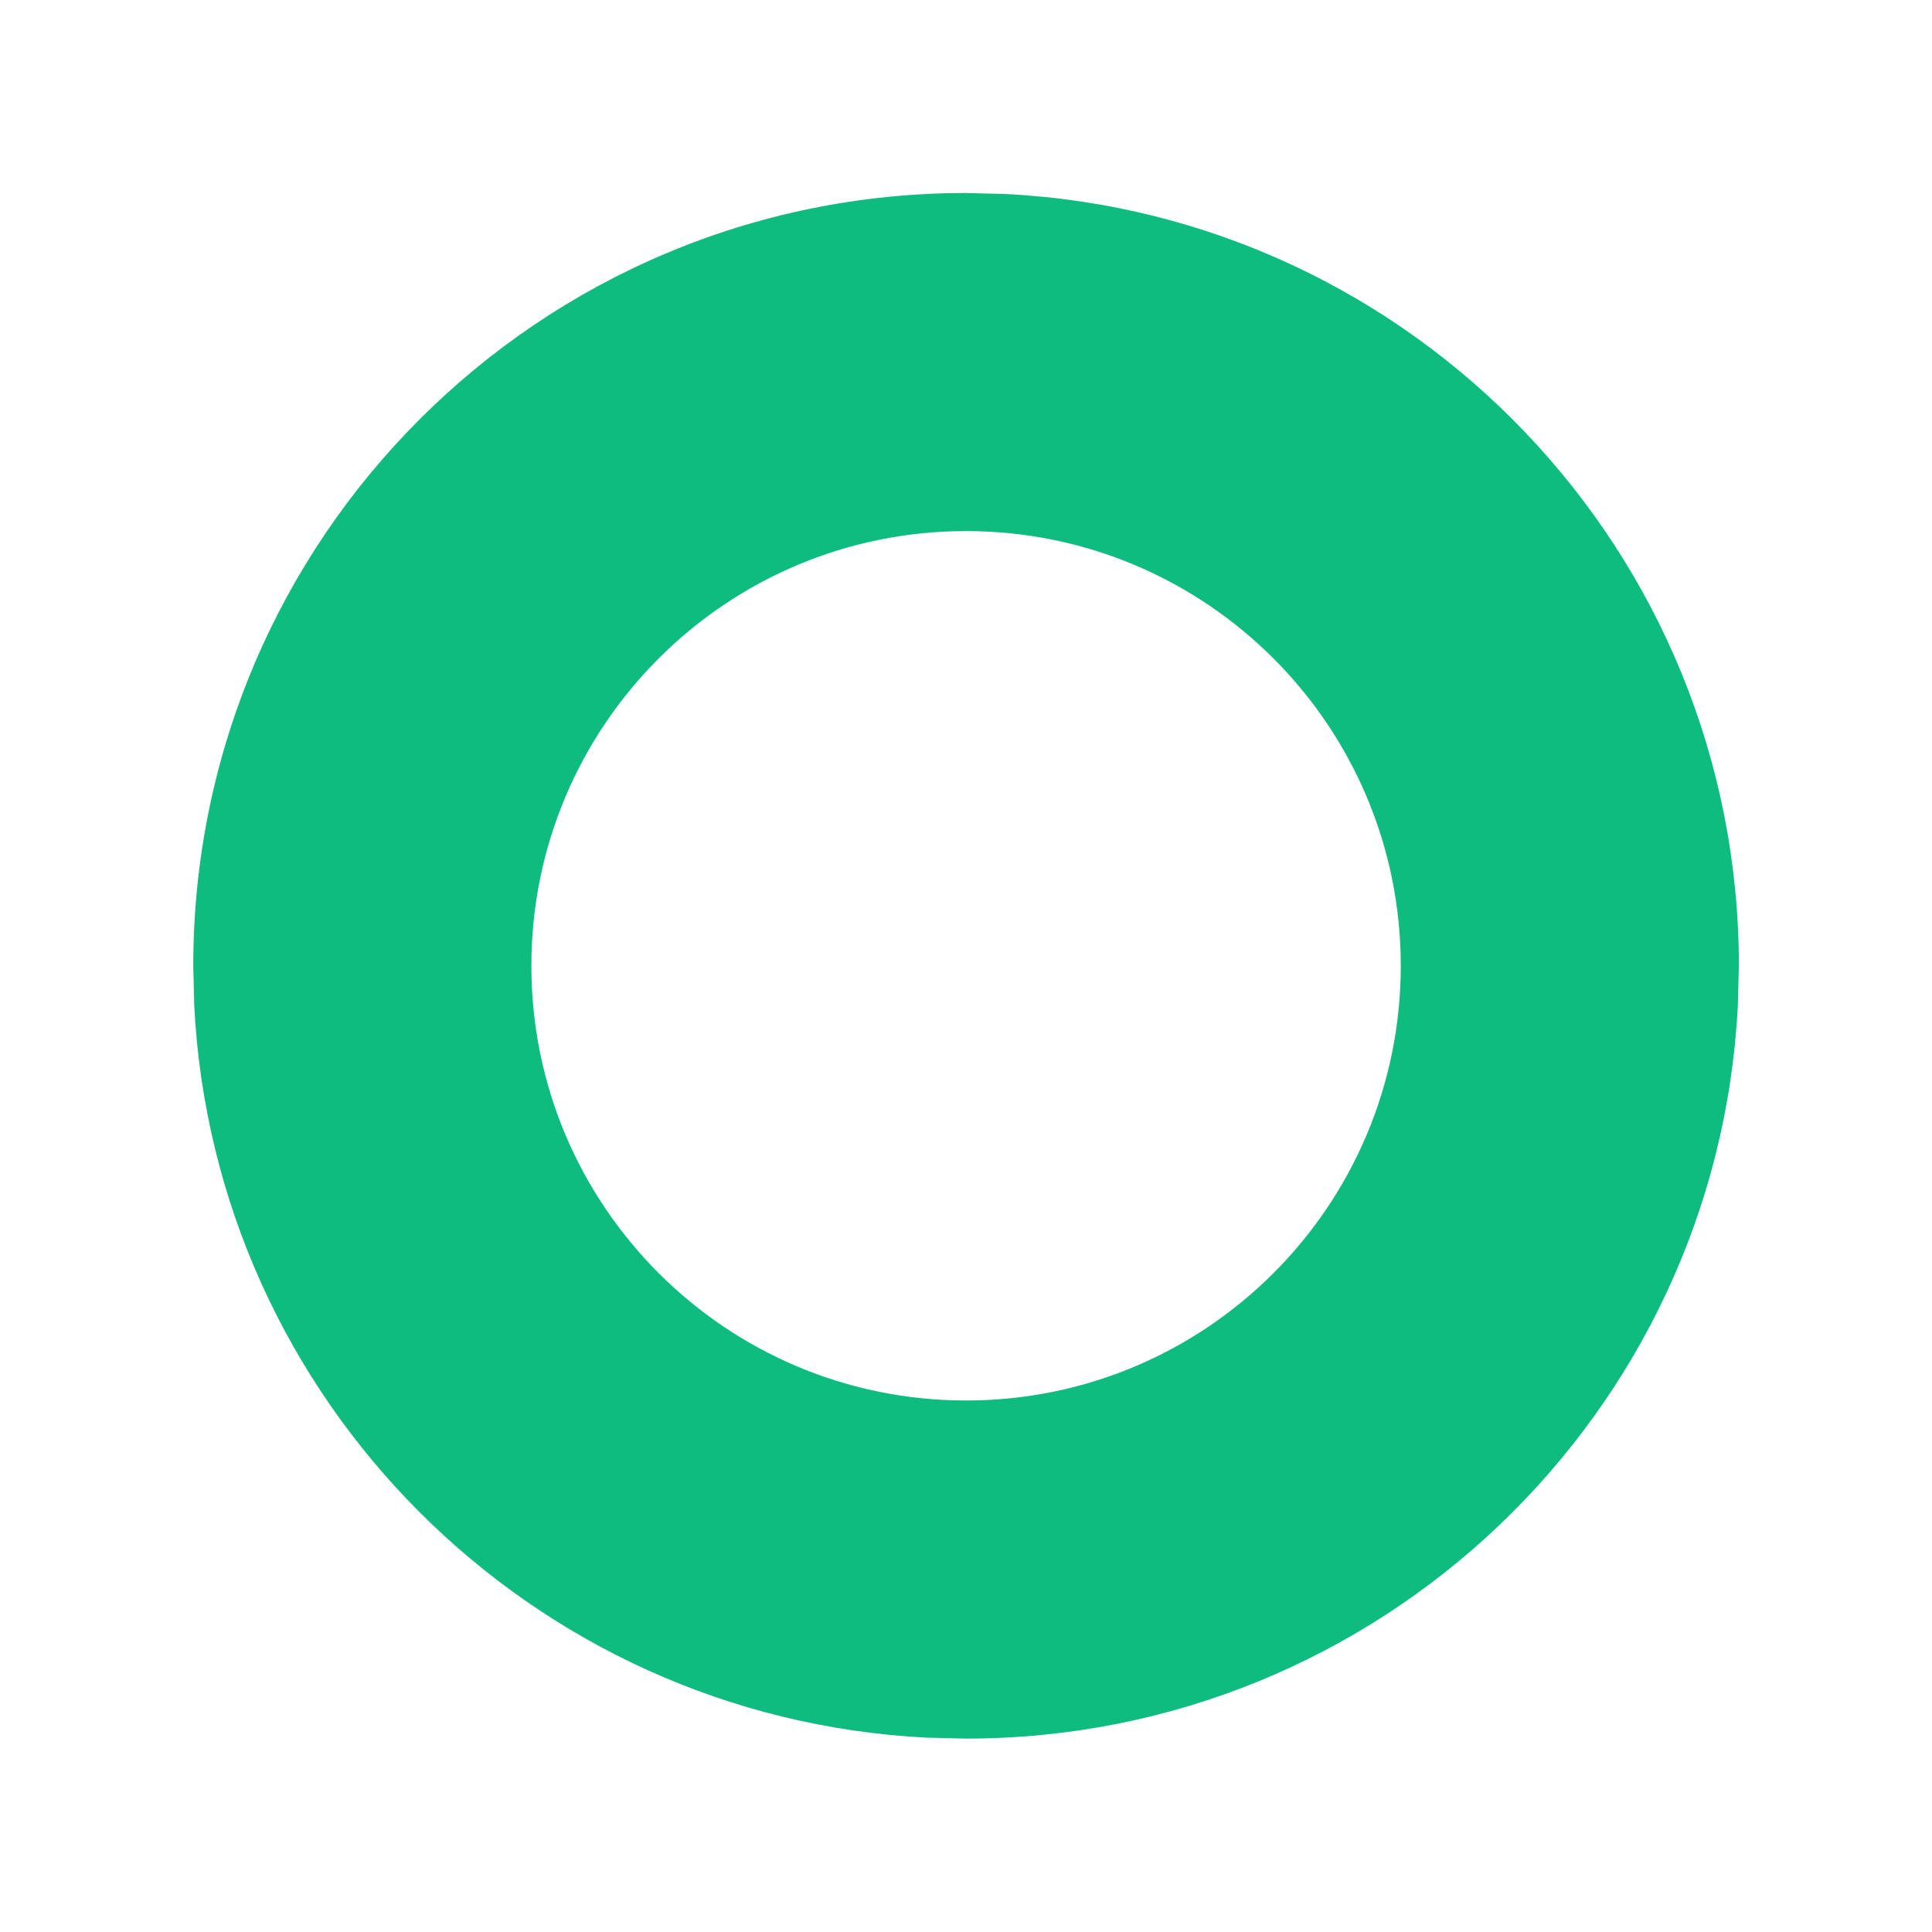 <svg width="28" height="28" viewBox="0 0 28 28" fill="none" xmlns="http://www.w3.org/2000/svg">
<path d="M20.301 13.997C20.301 10.518 17.48 7.697 14.001 7.697C10.522 7.697 7.701 10.518 7.701 13.997C7.701 17.476 10.522 20.297 14.001 20.297V25.197L13.425 25.183C7.698 24.892 3.106 20.3 2.815 14.573L2.801 13.997C2.801 7.811 7.815 2.797 14.001 2.797L14.577 2.812C20.495 3.111 25.201 8.005 25.201 13.997L25.186 14.573C24.887 20.491 19.993 25.197 14.001 25.197V20.297C17.48 20.297 20.301 17.476 20.301 13.997Z" fill="#0EBC80"/>
</svg>
